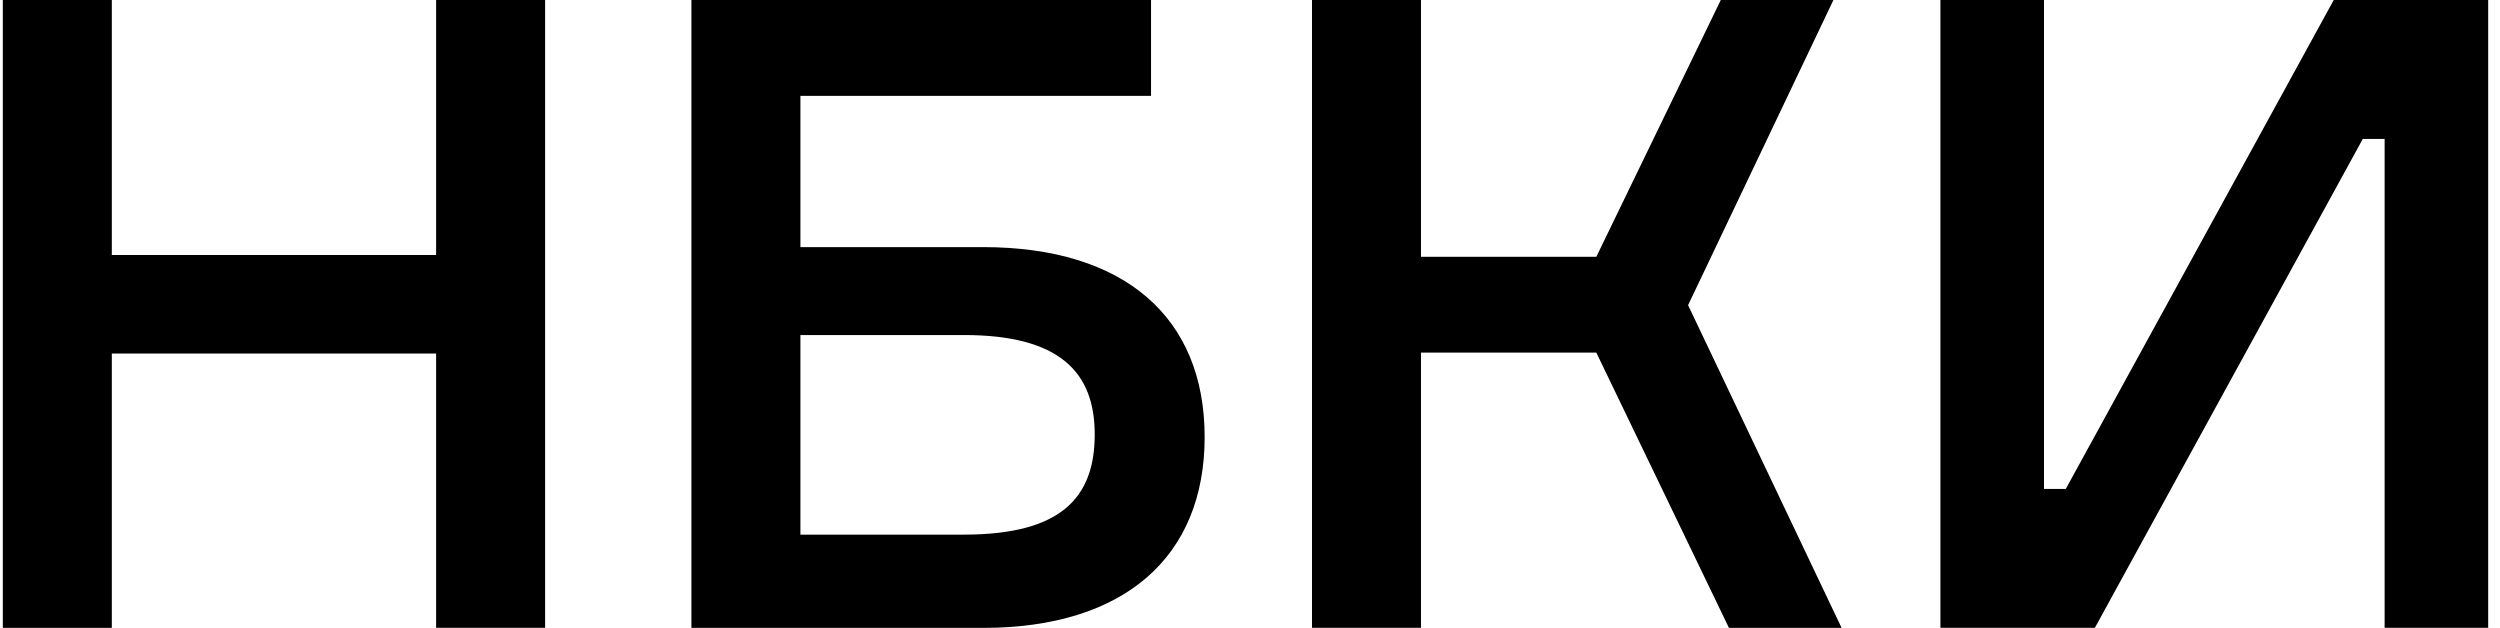 <svg width="211" height="53" viewBox="0 0 211 53" fill="none" xmlns="http://www.w3.org/2000/svg">
<path d="M46.007 0V52.989H36.808V29.837H9.437V52.994H0.238V0H9.437V21.523H36.808V0H46.007Z" fill="black"/>
<path d="M82.965 20.856C94.925 20.856 101.672 26.793 101.672 36.887C101.672 46.981 94.925 52.994 82.965 52.994H58.355V0H97.147V8.089H67.555V20.856H82.965ZM81.356 45.122C89.557 45.122 92.395 42.003 92.395 36.662C92.395 31.392 89.408 28.277 81.356 28.277H67.555V45.126H81.356V45.122Z" fill="black"/>
<path d="M110.732 0H119.932V21.673H134.73L145.235 0H154.742L142.474 25.755L155.431 52.994H145.924L134.73 29.762H119.932V52.989H110.732V0Z" fill="black"/>
<path d="M172.513 0V41.265H174.353L196.968 0H210.003V52.989H201.262V11.724H199.421L176.806 52.989H163.771V0H172.513Z" fill="black"/>
</svg>
